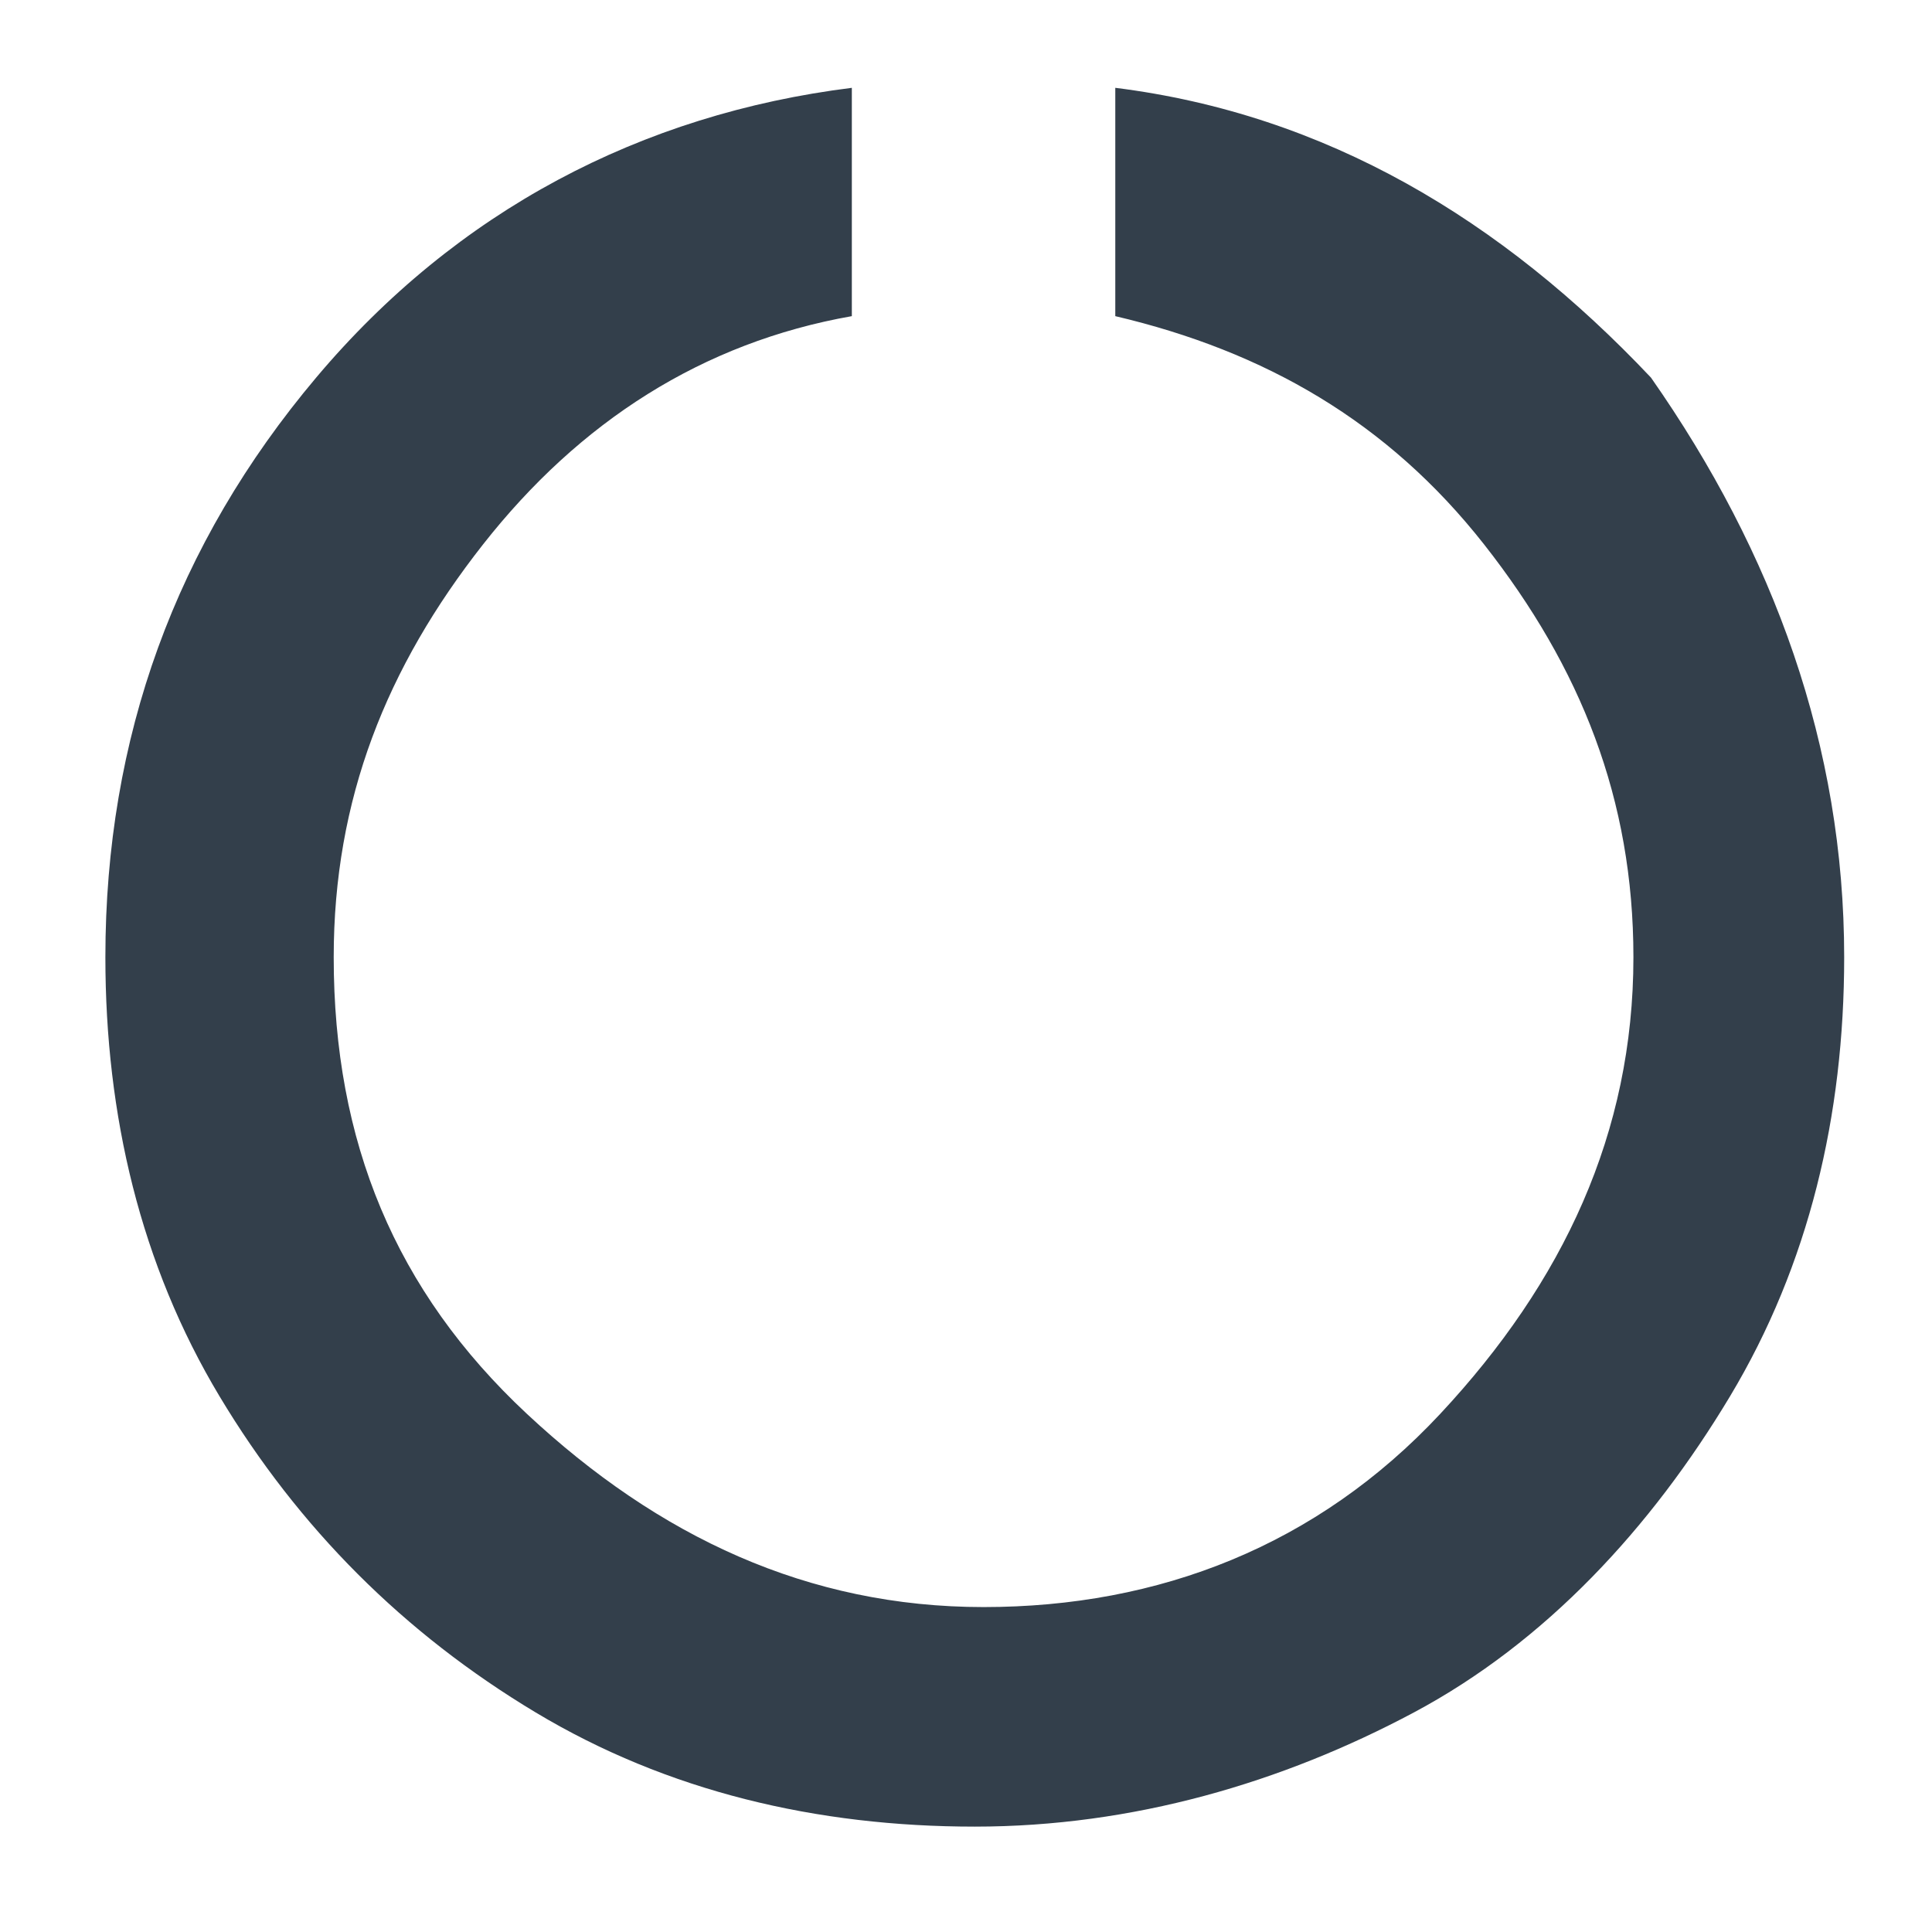 <?xml version="1.0" encoding="utf-8"?>
<!-- Generator: Adobe Illustrator 22.0.1, SVG Export Plug-In . SVG Version: 6.00 Build 0)  -->
<svg version="1.1" id="Layer_1" xmlns="http://www.w3.org/2000/svg" xmlns:xlink="http://www.w3.org/1999/xlink" x="0px" y="0px"
	 viewBox="0 0 22 22" enable-background="new 0 0 22 22" xml:space="preserve">
<g transform="matrix(1 0 0 -1 0 857)">
	<path fill="#333F4B" d="M21,846.1c0-1.8-0.4-3.5-1.3-5c-0.9-1.5-2.1-2.8-3.6-3.6s-3.2-1.3-5-1.3s-3.5,0.4-5,1.3s-2.7,2.1-3.6,3.6
		c-0.9,1.5-1.3,3.2-1.3,5c0,2.5,0.8,4.7,2.4,6.6s3.7,3,6.1,3.3v-2.6c-1.7-0.3-3.1-1.2-4.2-2.6s-1.7-2.9-1.7-4.7
		c0-2.1,0.7-3.8,2.2-5.2s3.2-2.2,5.2-2.2s3.8,0.7,5.2,2.2s2.2,3.2,2.2,5.2c0,1.8-0.6,3.3-1.7,4.7s-2.5,2.2-4.2,2.6v2.6
		c2.4-0.3,4.4-1.5,6.1-3.3C20.2,850.7,21,848.5,21,846.1z"/>
</g>
</svg>
